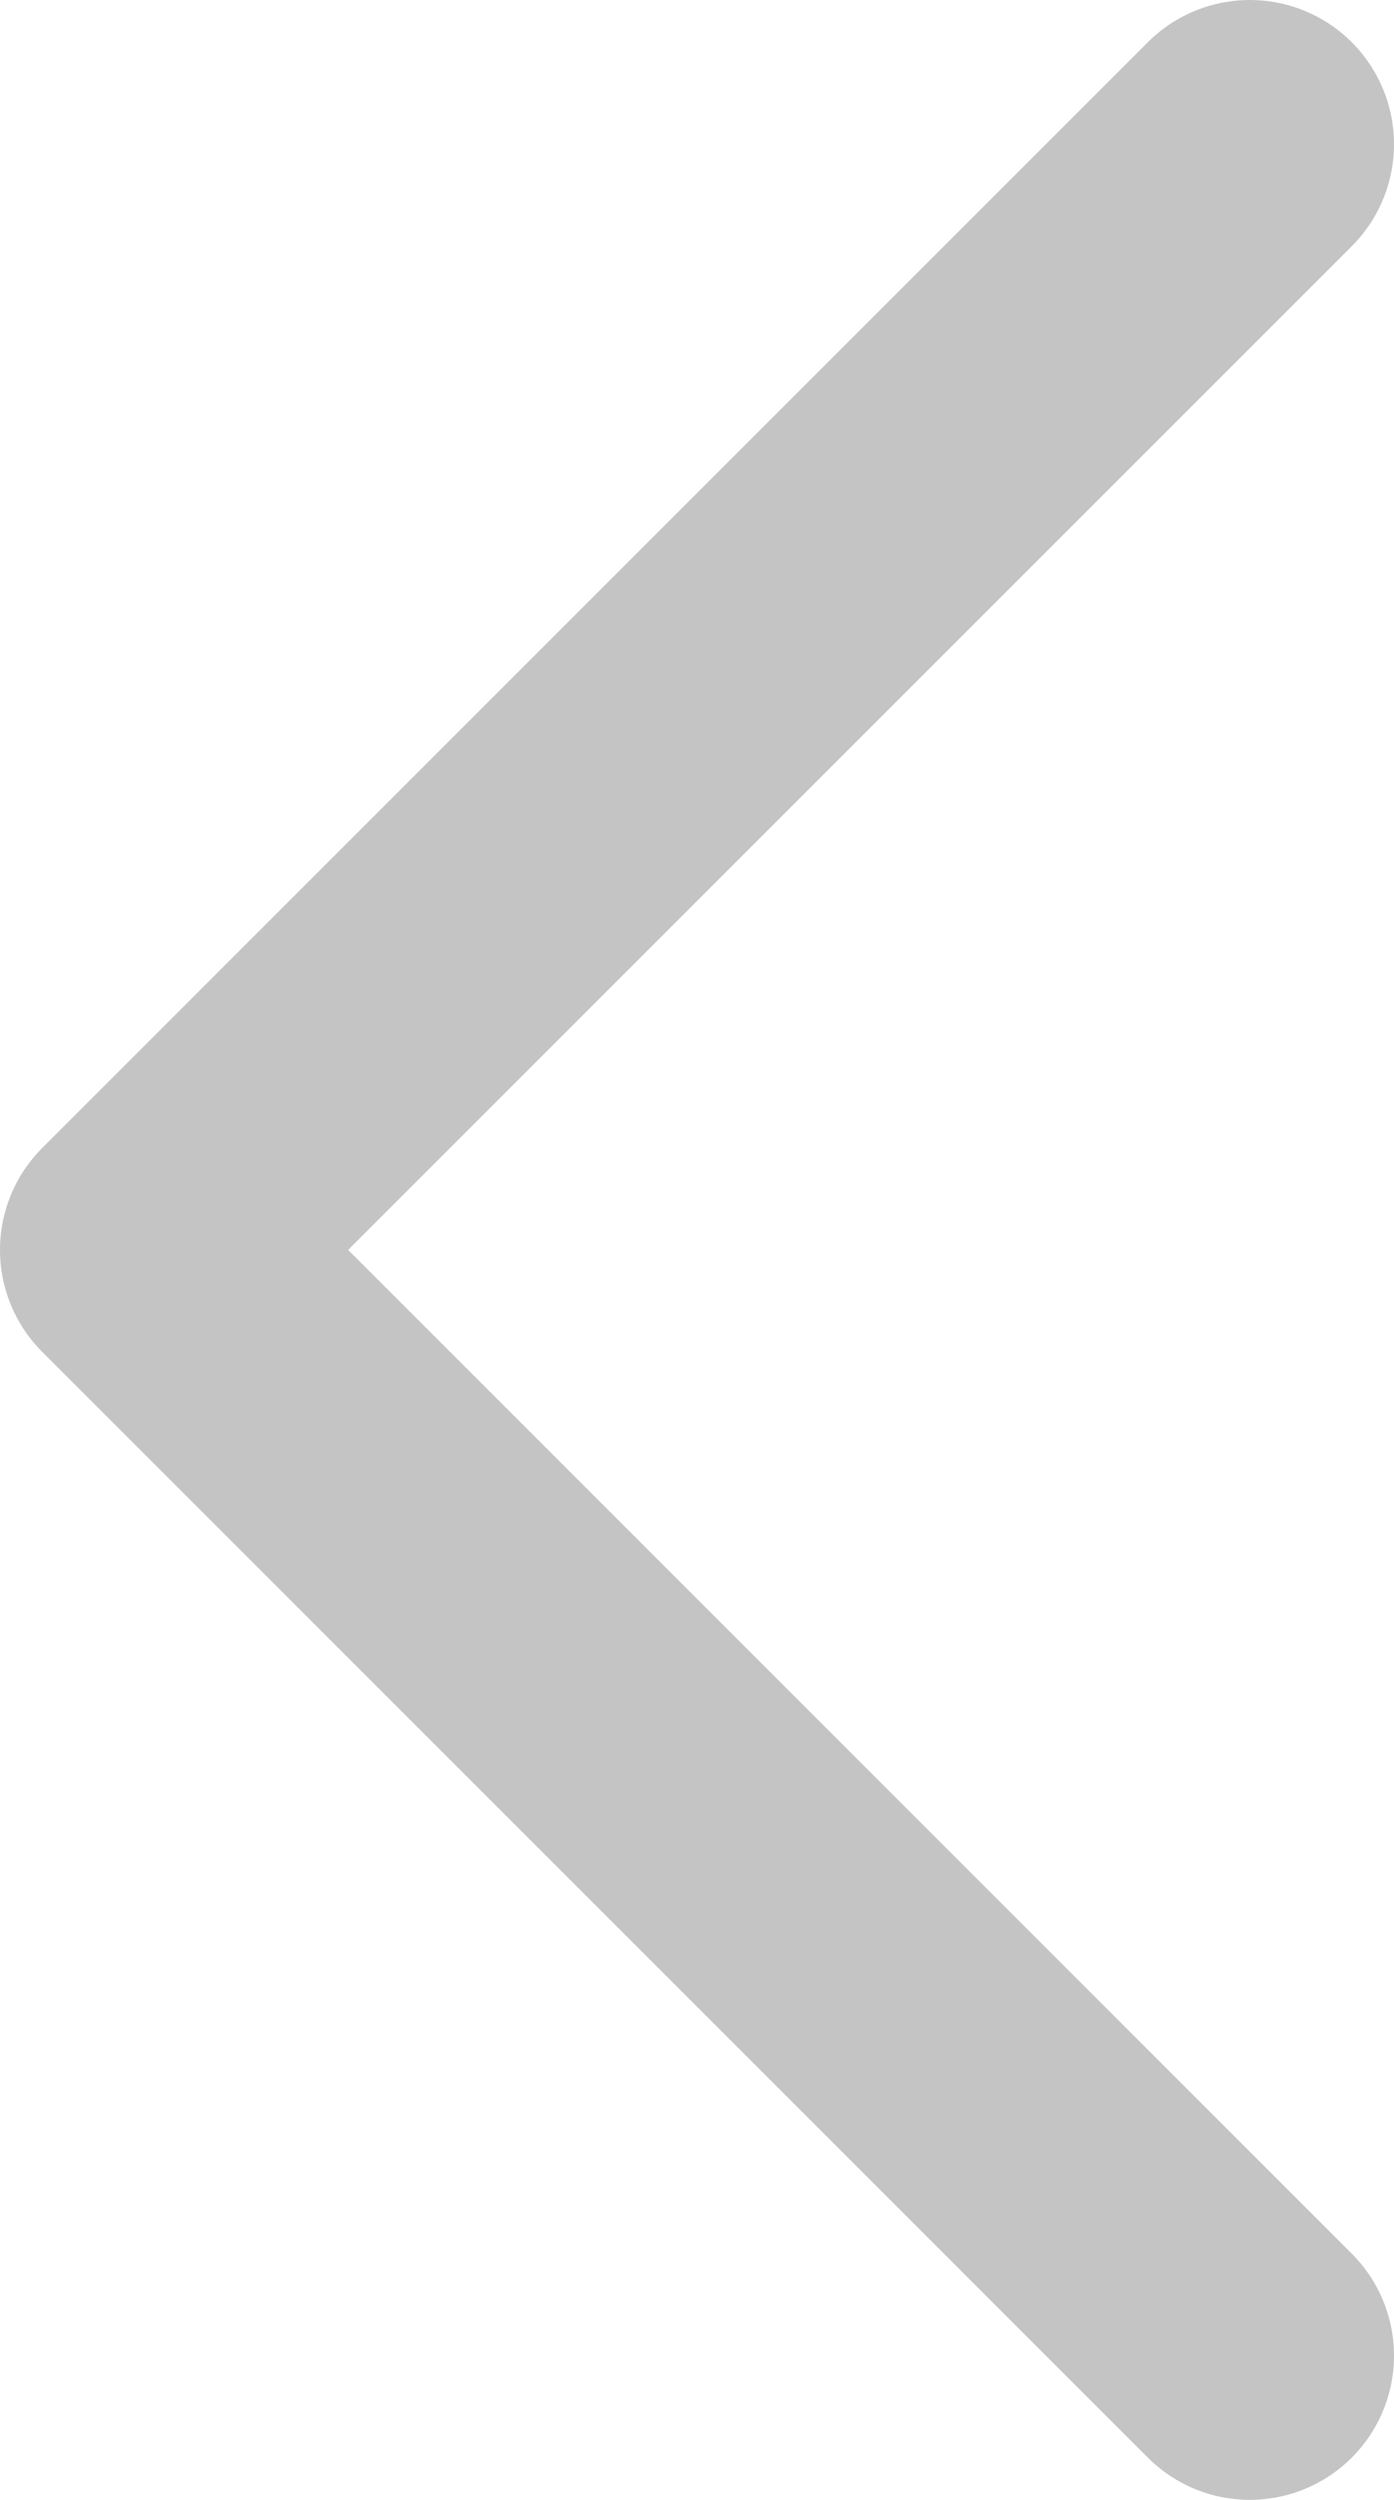 <svg width="29" height="52" viewBox="0 0 29 52" fill="none" xmlns="http://www.w3.org/2000/svg">
<path d="M26 3L3 26L26 49" stroke="#C4C4C4" stroke-width="6" stroke-linecap="round" stroke-linejoin="round"/>
</svg>
